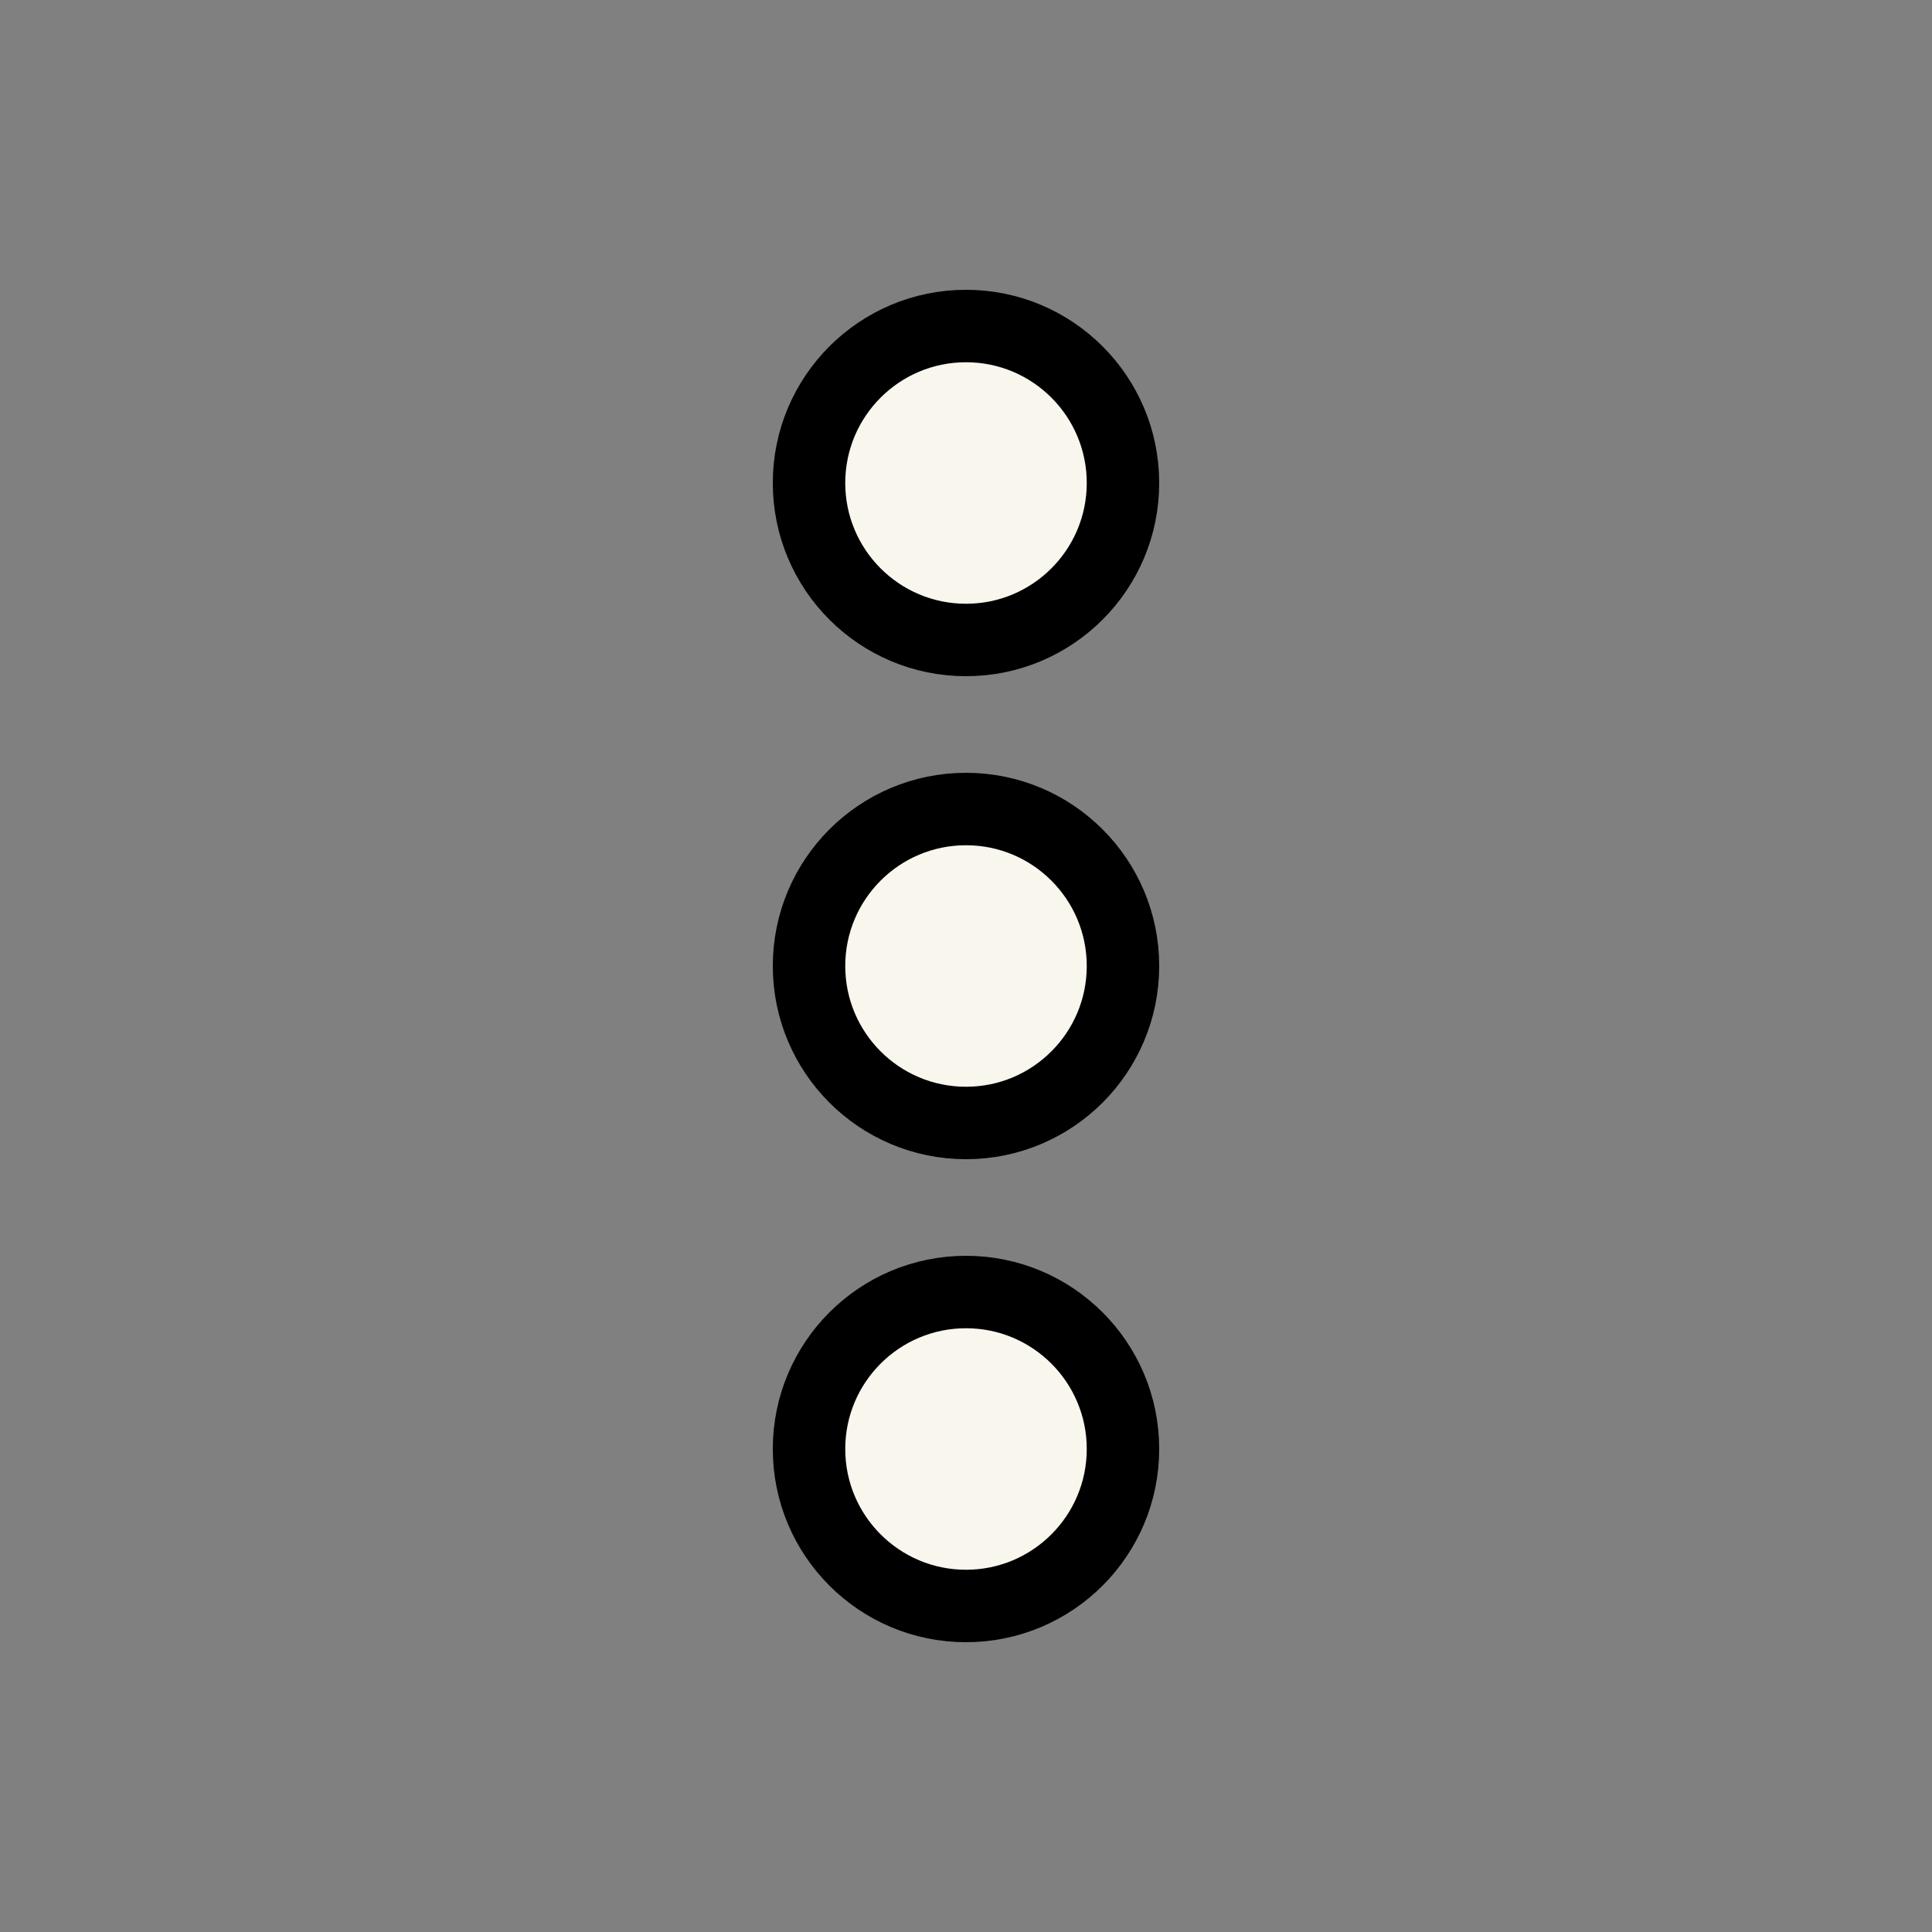 <svg width="80" height="80" viewBox="0 0 80 80" fill="none" xmlns="http://www.w3.org/2000/svg">
<rect x="0" y="0" width="80" height="80" fill="#808080" stroke="none"/>
<circle cx="40" cy="20" r="6.5" fill="#F8F6ED" stroke="black" stroke-width="3"/>
<circle cx="40" cy="40" r="6.5" fill="#F8F6ED" stroke="black" stroke-width="3"/>
<circle cx="40" cy="60" r="6.5" fill="#F8F6ED" stroke="black" stroke-width="3"/>
</svg>
